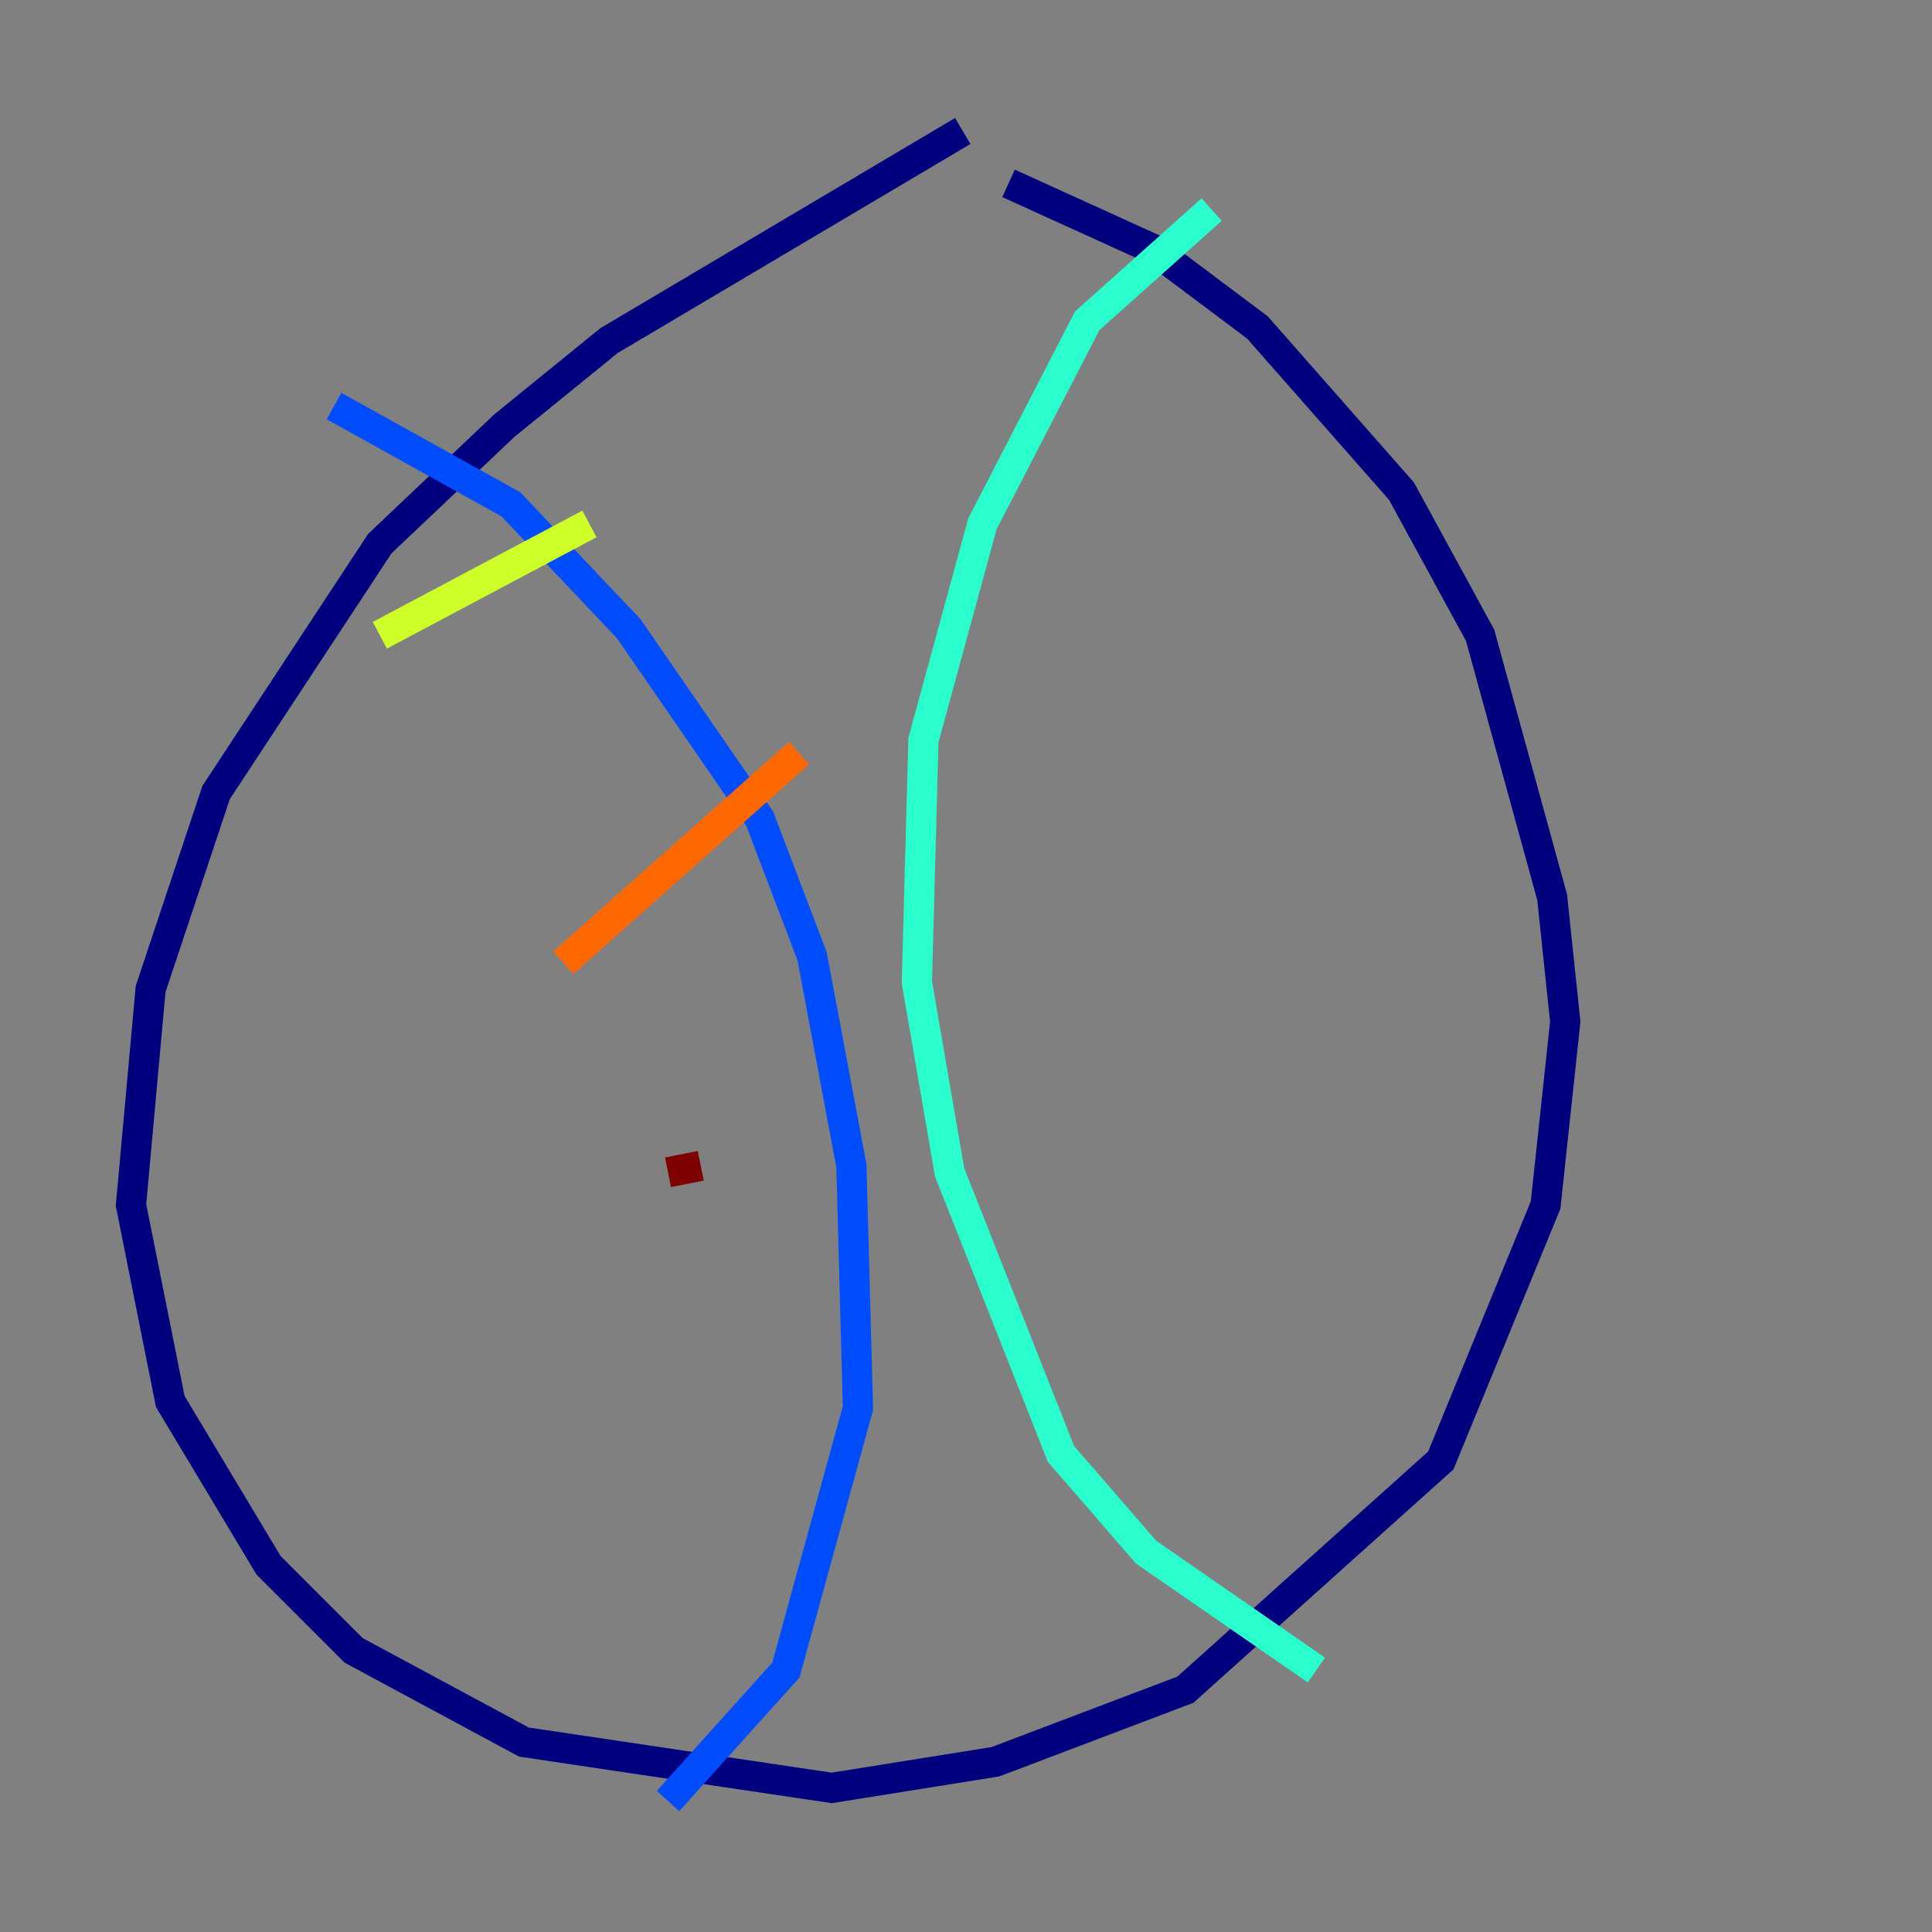 <?xml version="1.0" encoding="utf-8" ?>
<svg baseProfile="tiny" height="128" version="1.2" viewBox="0,0,128,128" width="128" xmlns="http://www.w3.org/2000/svg" xmlns:ev="http://www.w3.org/2001/xml-events" xmlns:xlink="http://www.w3.org/1999/xlink"><rect x="0" y="0" width="128" height="128" fill="#808080" stroke="none"/><defs /><polyline fill="none" points="63.783,8.678 40.352,22.563 33.41,28.203 25.166,36.014 14.319,52.502 9.98,65.519 8.678,79.837 11.281,92.854 17.79,103.702 23.43,109.342 34.712,115.417 55.105,118.454 65.953,116.719 78.536,111.946 95.458,96.759 102.4,79.837 103.702,67.688 102.834,59.444 98.061,42.088 92.854,32.542 83.308,21.695 76.366,16.488 66.82,12.149" stroke="#00007f" stroke-width="2" /><polyline fill="none" points="22.129,26.902 33.844,33.41 41.654,41.654 50.332,54.237 53.803,63.349 56.407,77.234 56.841,93.288 52.068,110.644 44.258,119.322" stroke="#004cff" stroke-width="2" /><polyline fill="none" points="80.271,13.885 72.027,21.261 65.085,34.712 61.18,49.031 60.746,65.085 62.915,77.668 70.291,96.325 75.932,102.834 87.214,110.644" stroke="#29ffcd" stroke-width="2" /><polyline fill="none" points="25.166,42.088 39.051,34.712" stroke="#cdff29" stroke-width="2" /><polyline fill="none" points="37.315,63.783 52.936,49.898" stroke="#ff6700" stroke-width="2" /><polyline fill="none" points="44.258,77.668 46.427,77.234" stroke="#7f0000" stroke-width="2" /></svg>